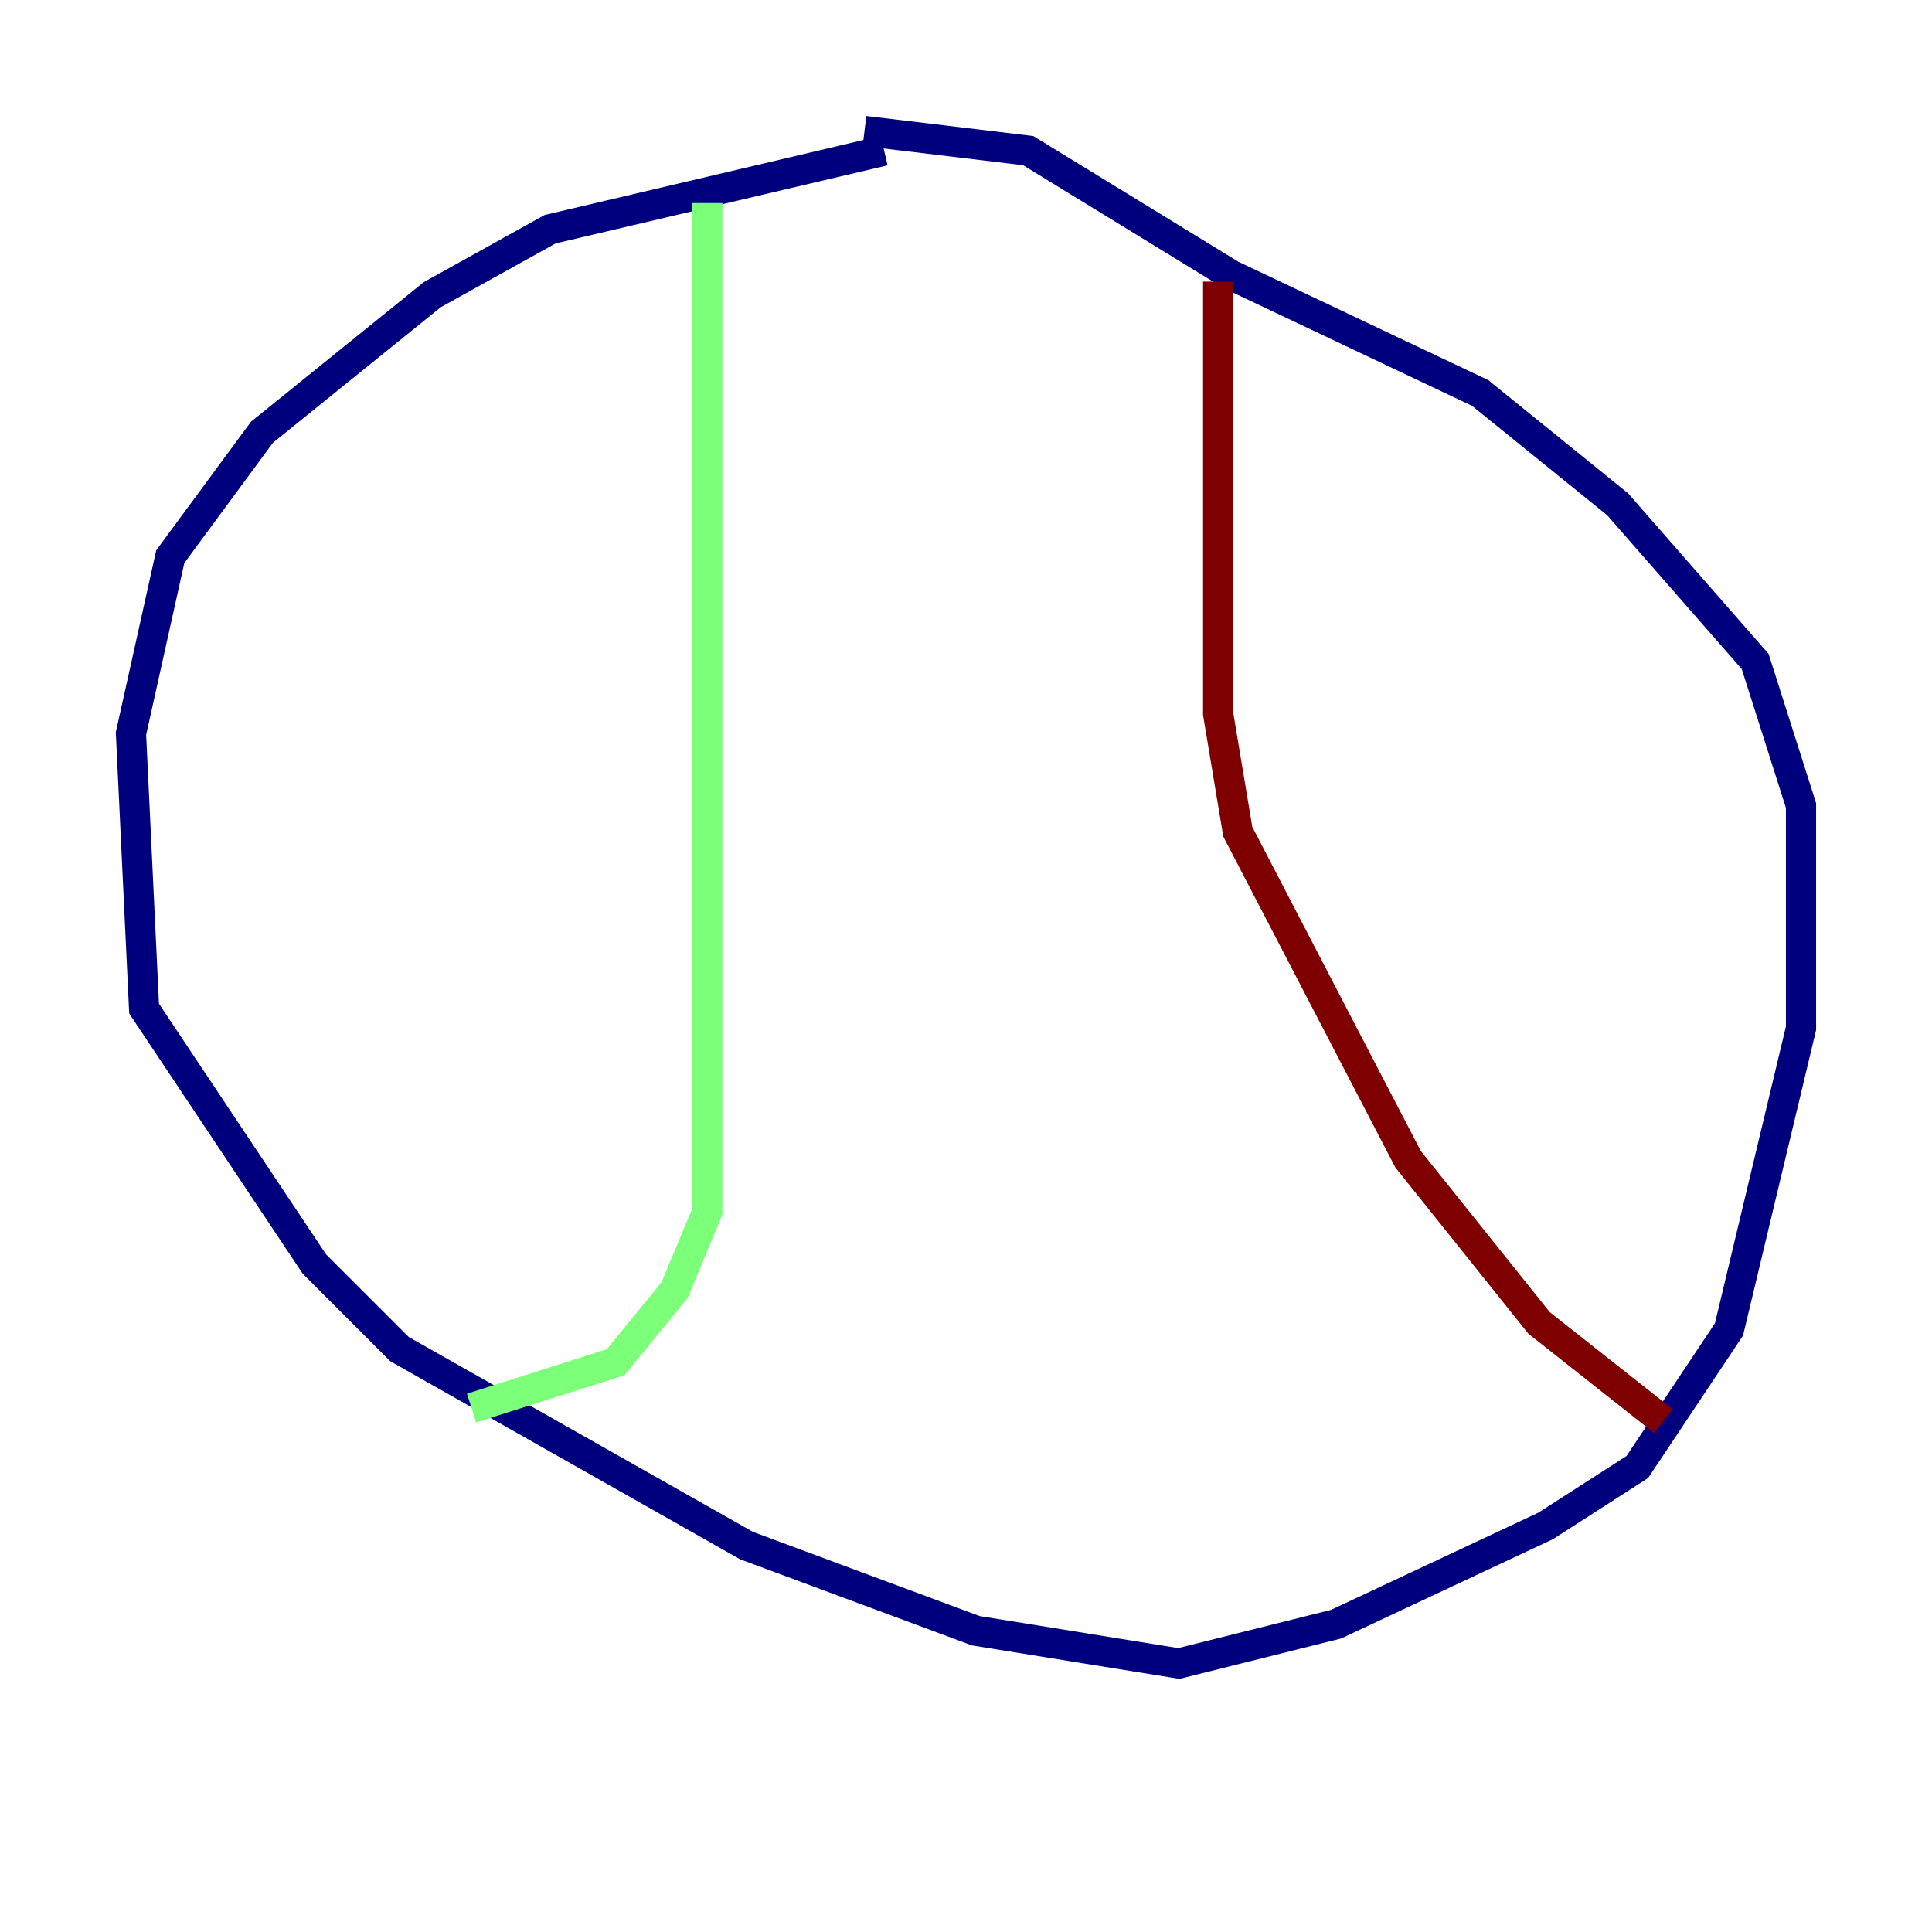 <?xml version="1.0" encoding="utf-8" ?>
<svg baseProfile="tiny" height="128" version="1.2" viewBox="0,0,128,128" width="128" xmlns="http://www.w3.org/2000/svg" xmlns:ev="http://www.w3.org/2001/xml-events" xmlns:xlink="http://www.w3.org/1999/xlink"><defs /><polyline fill="none" points="58.576,9.98 36.447,15.186 28.637,19.525 17.356,28.637 11.281,36.881 8.678,48.597 9.546,66.82 20.827,83.742 26.468,89.383 49.464,102.4 64.651,108.041 78.102,110.21 88.515,107.607 102.4,101.098 108.475,97.193 114.549,88.081 119.322,68.122 119.322,53.37 116.285,43.824 107.173,33.41 98.061,26.034 81.573,18.224 68.122,9.98 57.275,8.678" stroke="#00007f" stroke-width="2" /><polyline fill="none" points="46.861,13.451 46.861,80.271 44.691,85.478 40.786,90.251 31.241,93.288" stroke="#7cff79" stroke-width="2" /><polyline fill="none" points="80.705,18.658 80.705,47.295 82.007,55.105 93.288,76.8 101.966,87.647 110.21,94.156" stroke="#7f0000" stroke-width="2" /></svg>